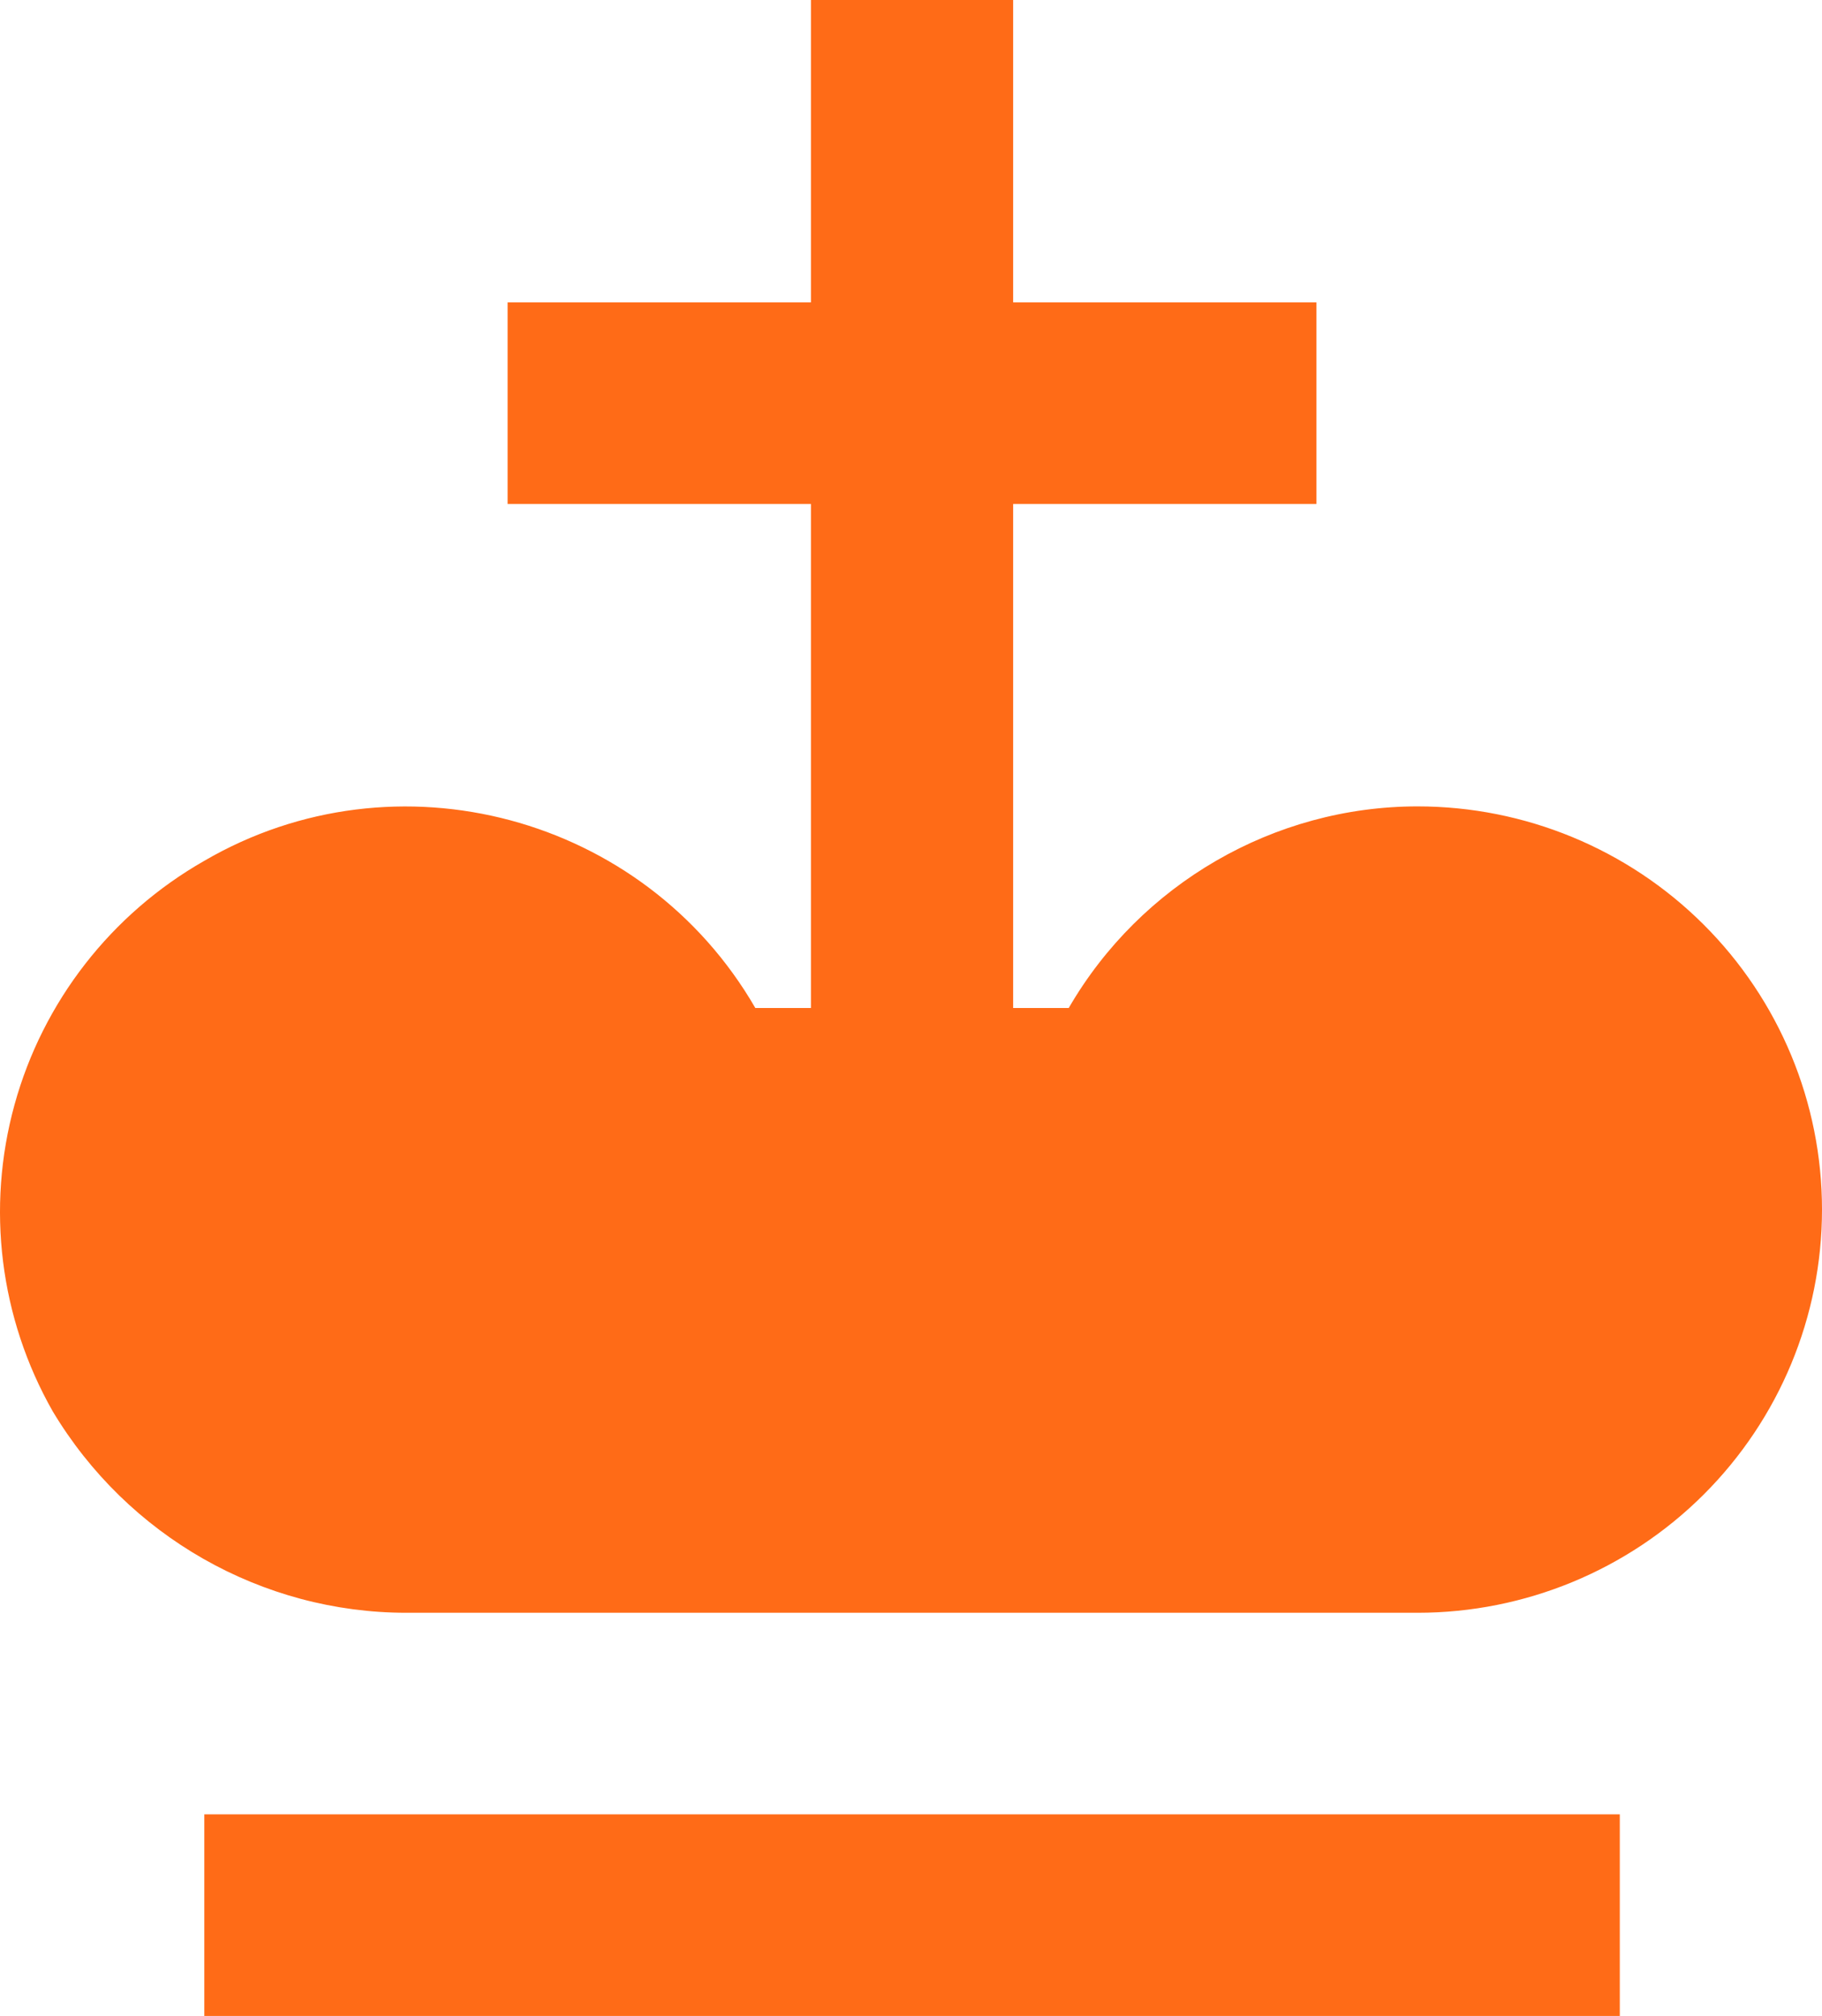 <svg width="47" height="52" viewBox="0 0 47 52" fill="none" xmlns="http://www.w3.org/2000/svg">
<path d="M41.784 52H5.27V46.8H41.784V52ZM36.568 20.8C32.864 20.8 29.421 22.802 27.569 26H26.135V13H33.959V7.8H26.135V0H20.919V7.8H13.094V13H20.919V26H19.484C16.615 21.034 10.225 19.318 5.27 22.204C2.867 23.574 1.107 25.837 0.374 28.497C-0.359 31.157 -0.006 33.999 1.358 36.4C3.288 39.624 6.756 41.6 10.486 41.6H36.568C39.334 41.6 41.988 40.504 43.944 38.554C45.901 36.603 47 33.958 47 31.2C47 28.442 45.901 25.797 43.944 23.846C41.988 21.896 39.334 20.8 36.568 20.8Z" fill="#FF6B17"/>
</svg>
